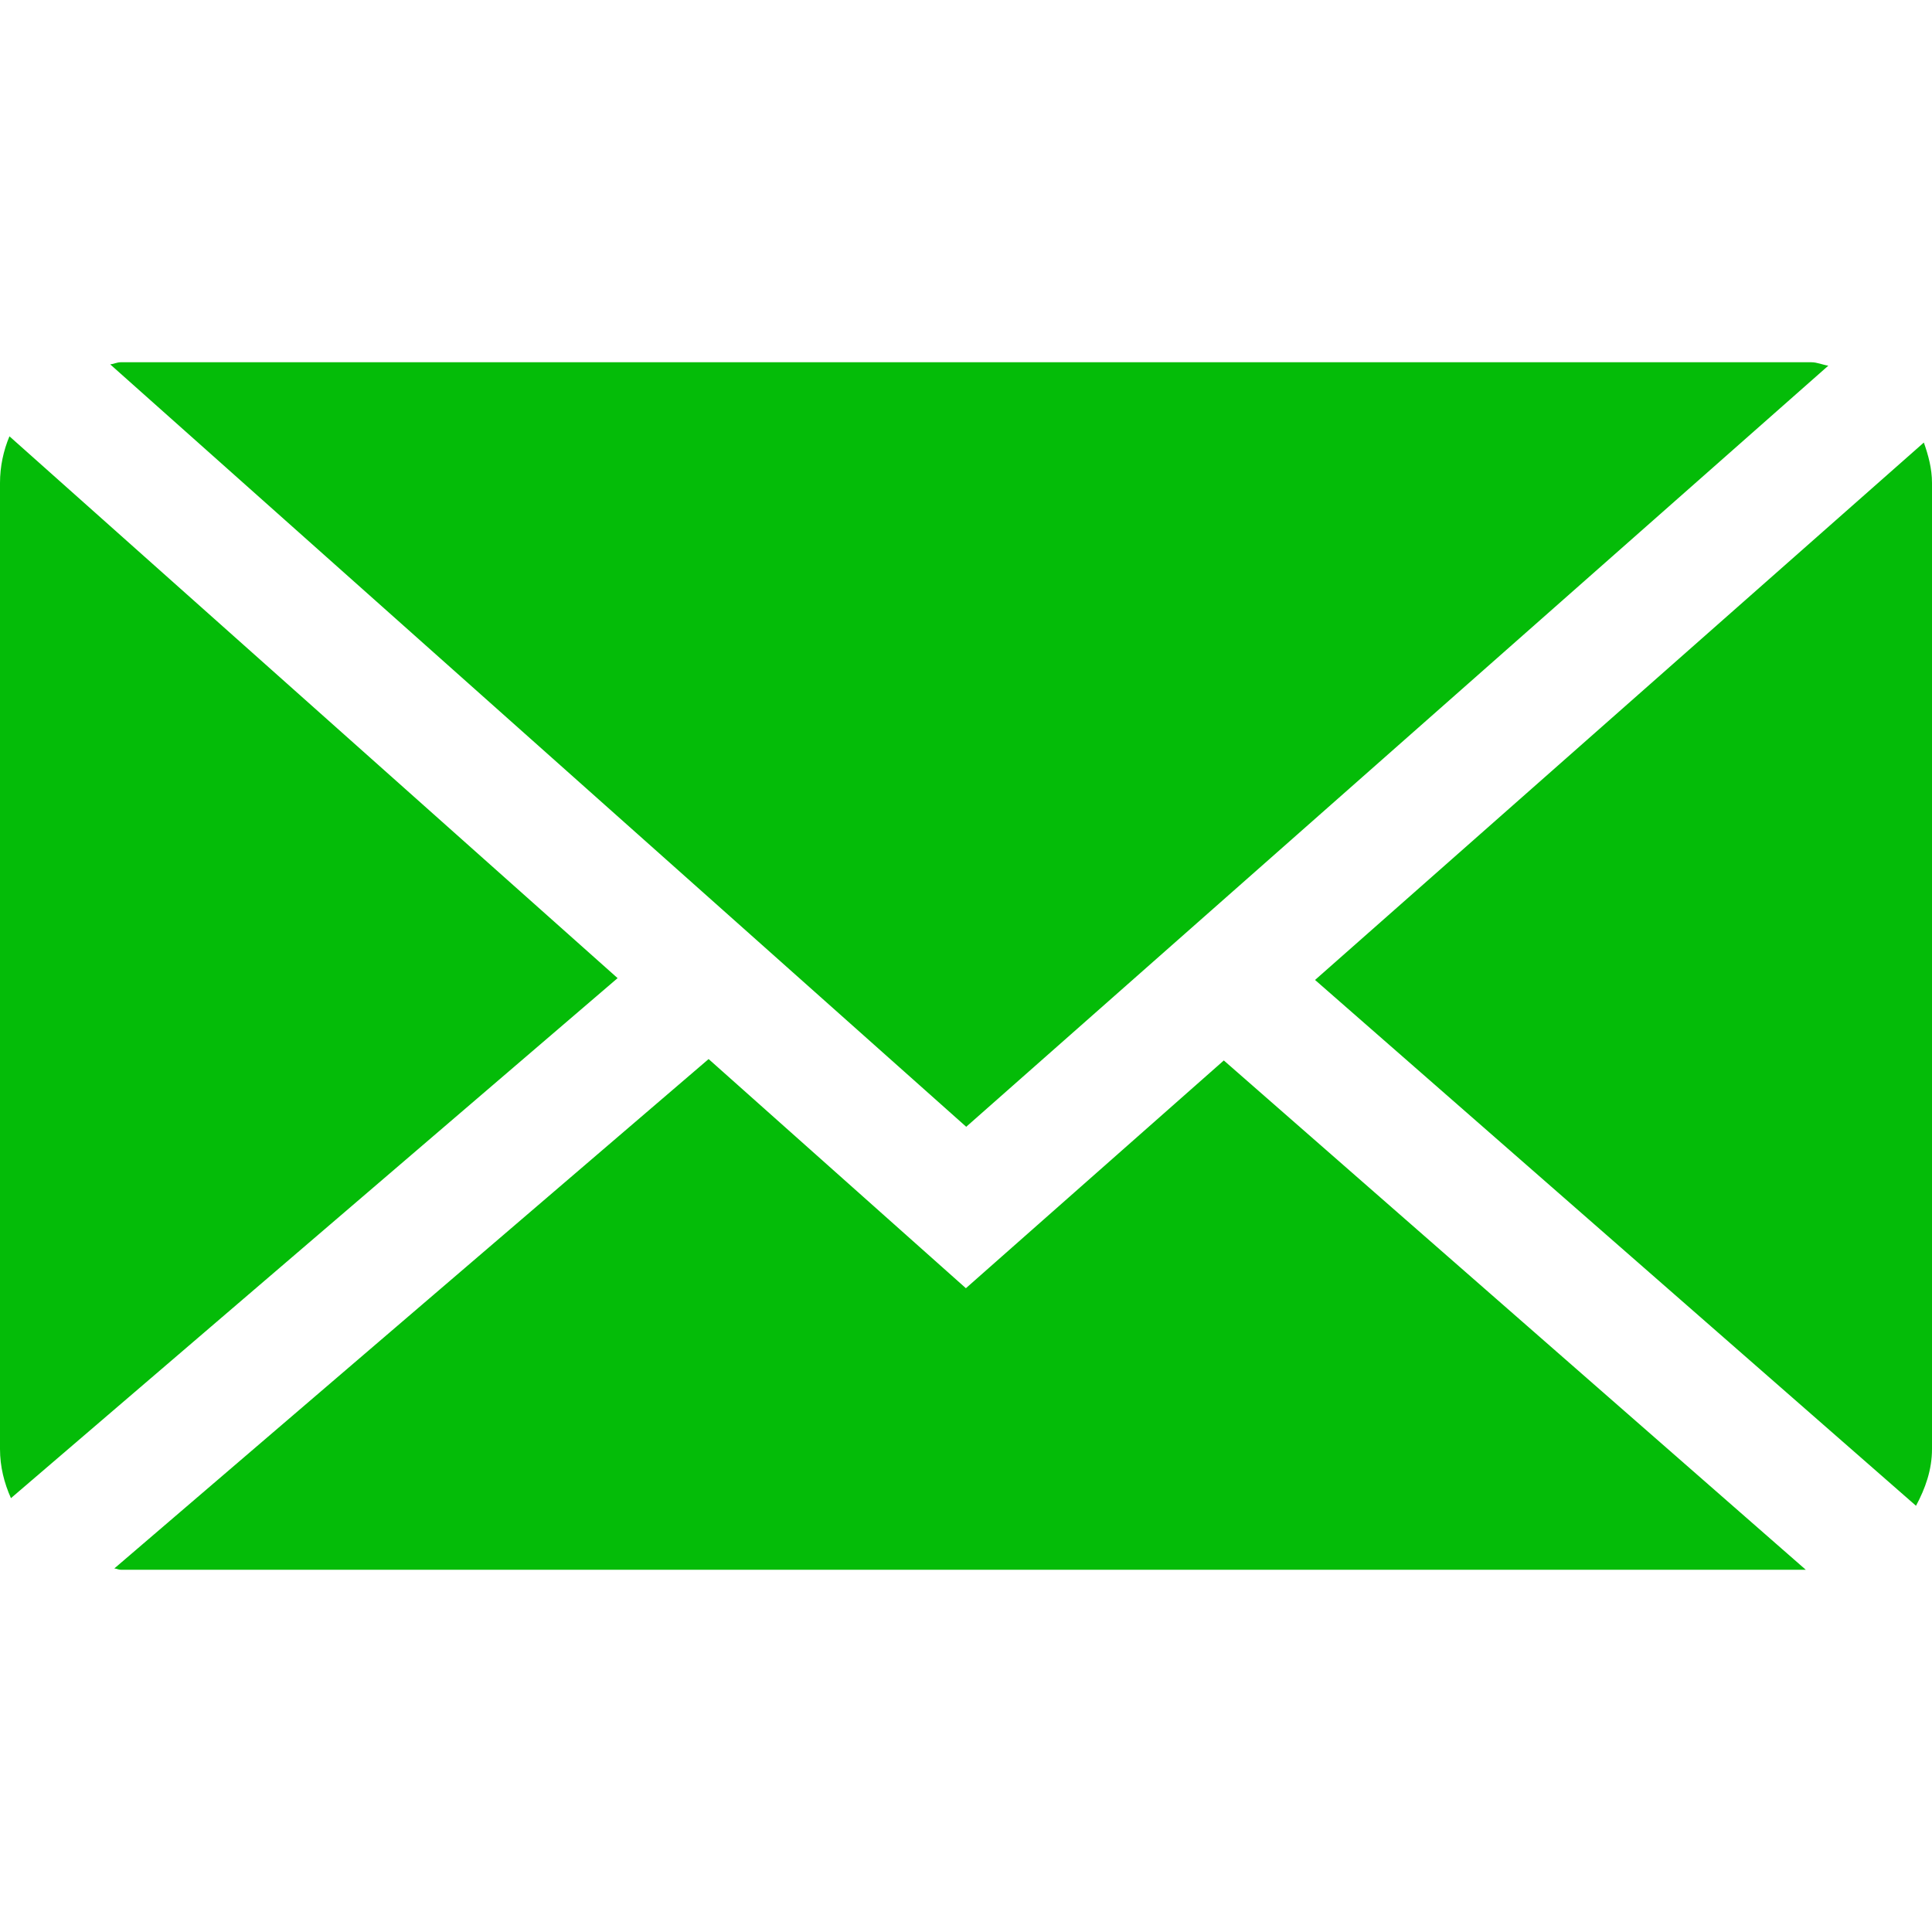 <?xml version="1.0" encoding="UTF-8" standalone="no"?>
<!DOCTYPE svg PUBLIC "-//W3C//DTD SVG 1.1//EN" "http://www.w3.org/Graphics/SVG/1.1/DTD/svg11.dtd">
<svg width="100%" height="100%" viewBox="0 0 18 18" version="1.1" xmlns="http://www.w3.org/2000/svg" xmlns:xlink="http://www.w3.org/1999/xlink" xml:space="preserve" xmlns:serif="http://www.serif.com/" style="fill-rule:evenodd;clip-rule:evenodd;stroke-linejoin:round;stroke-miterlimit:2;">
    <g id="email_off_state">
        <g>
            <path d="M9.002,10.498L17.034,3.407C16.98,3.399 16.931,3.375 16.875,3.375L1.125,3.375C1.09,3.375 1.061,3.391 1.027,3.395L9.002,10.498Z" style="fill:rgb(4,188,8);fill-rule:nonzero;"/>
            <path d="M18,4.5C18,4.366 17.966,4.242 17.924,4.123L12.252,9.13L17.851,14.029C17.937,13.869 18,13.695 18,13.5L18,4.5Z" style="fill:rgb(4,188,8);fill-rule:nonzero;"/>
            <path d="M0.088,4.065C0.032,4.199 0,4.346 0,4.5L0,13.5C0,13.664 0.039,13.817 0.102,13.958L5.754,9.113L0.088,4.065Z" style="fill:rgb(4,188,8);fill-rule:nonzero;"/>
            <path d="M11.402,9.88L8.999,12.002L6.602,9.867L1.065,14.613C1.086,14.614 1.104,14.625 1.125,14.625L16.824,14.625L11.402,9.88Z" style="fill:rgb(4,188,8);fill-rule:nonzero;"/>
        </g>
    </g>
</svg>

